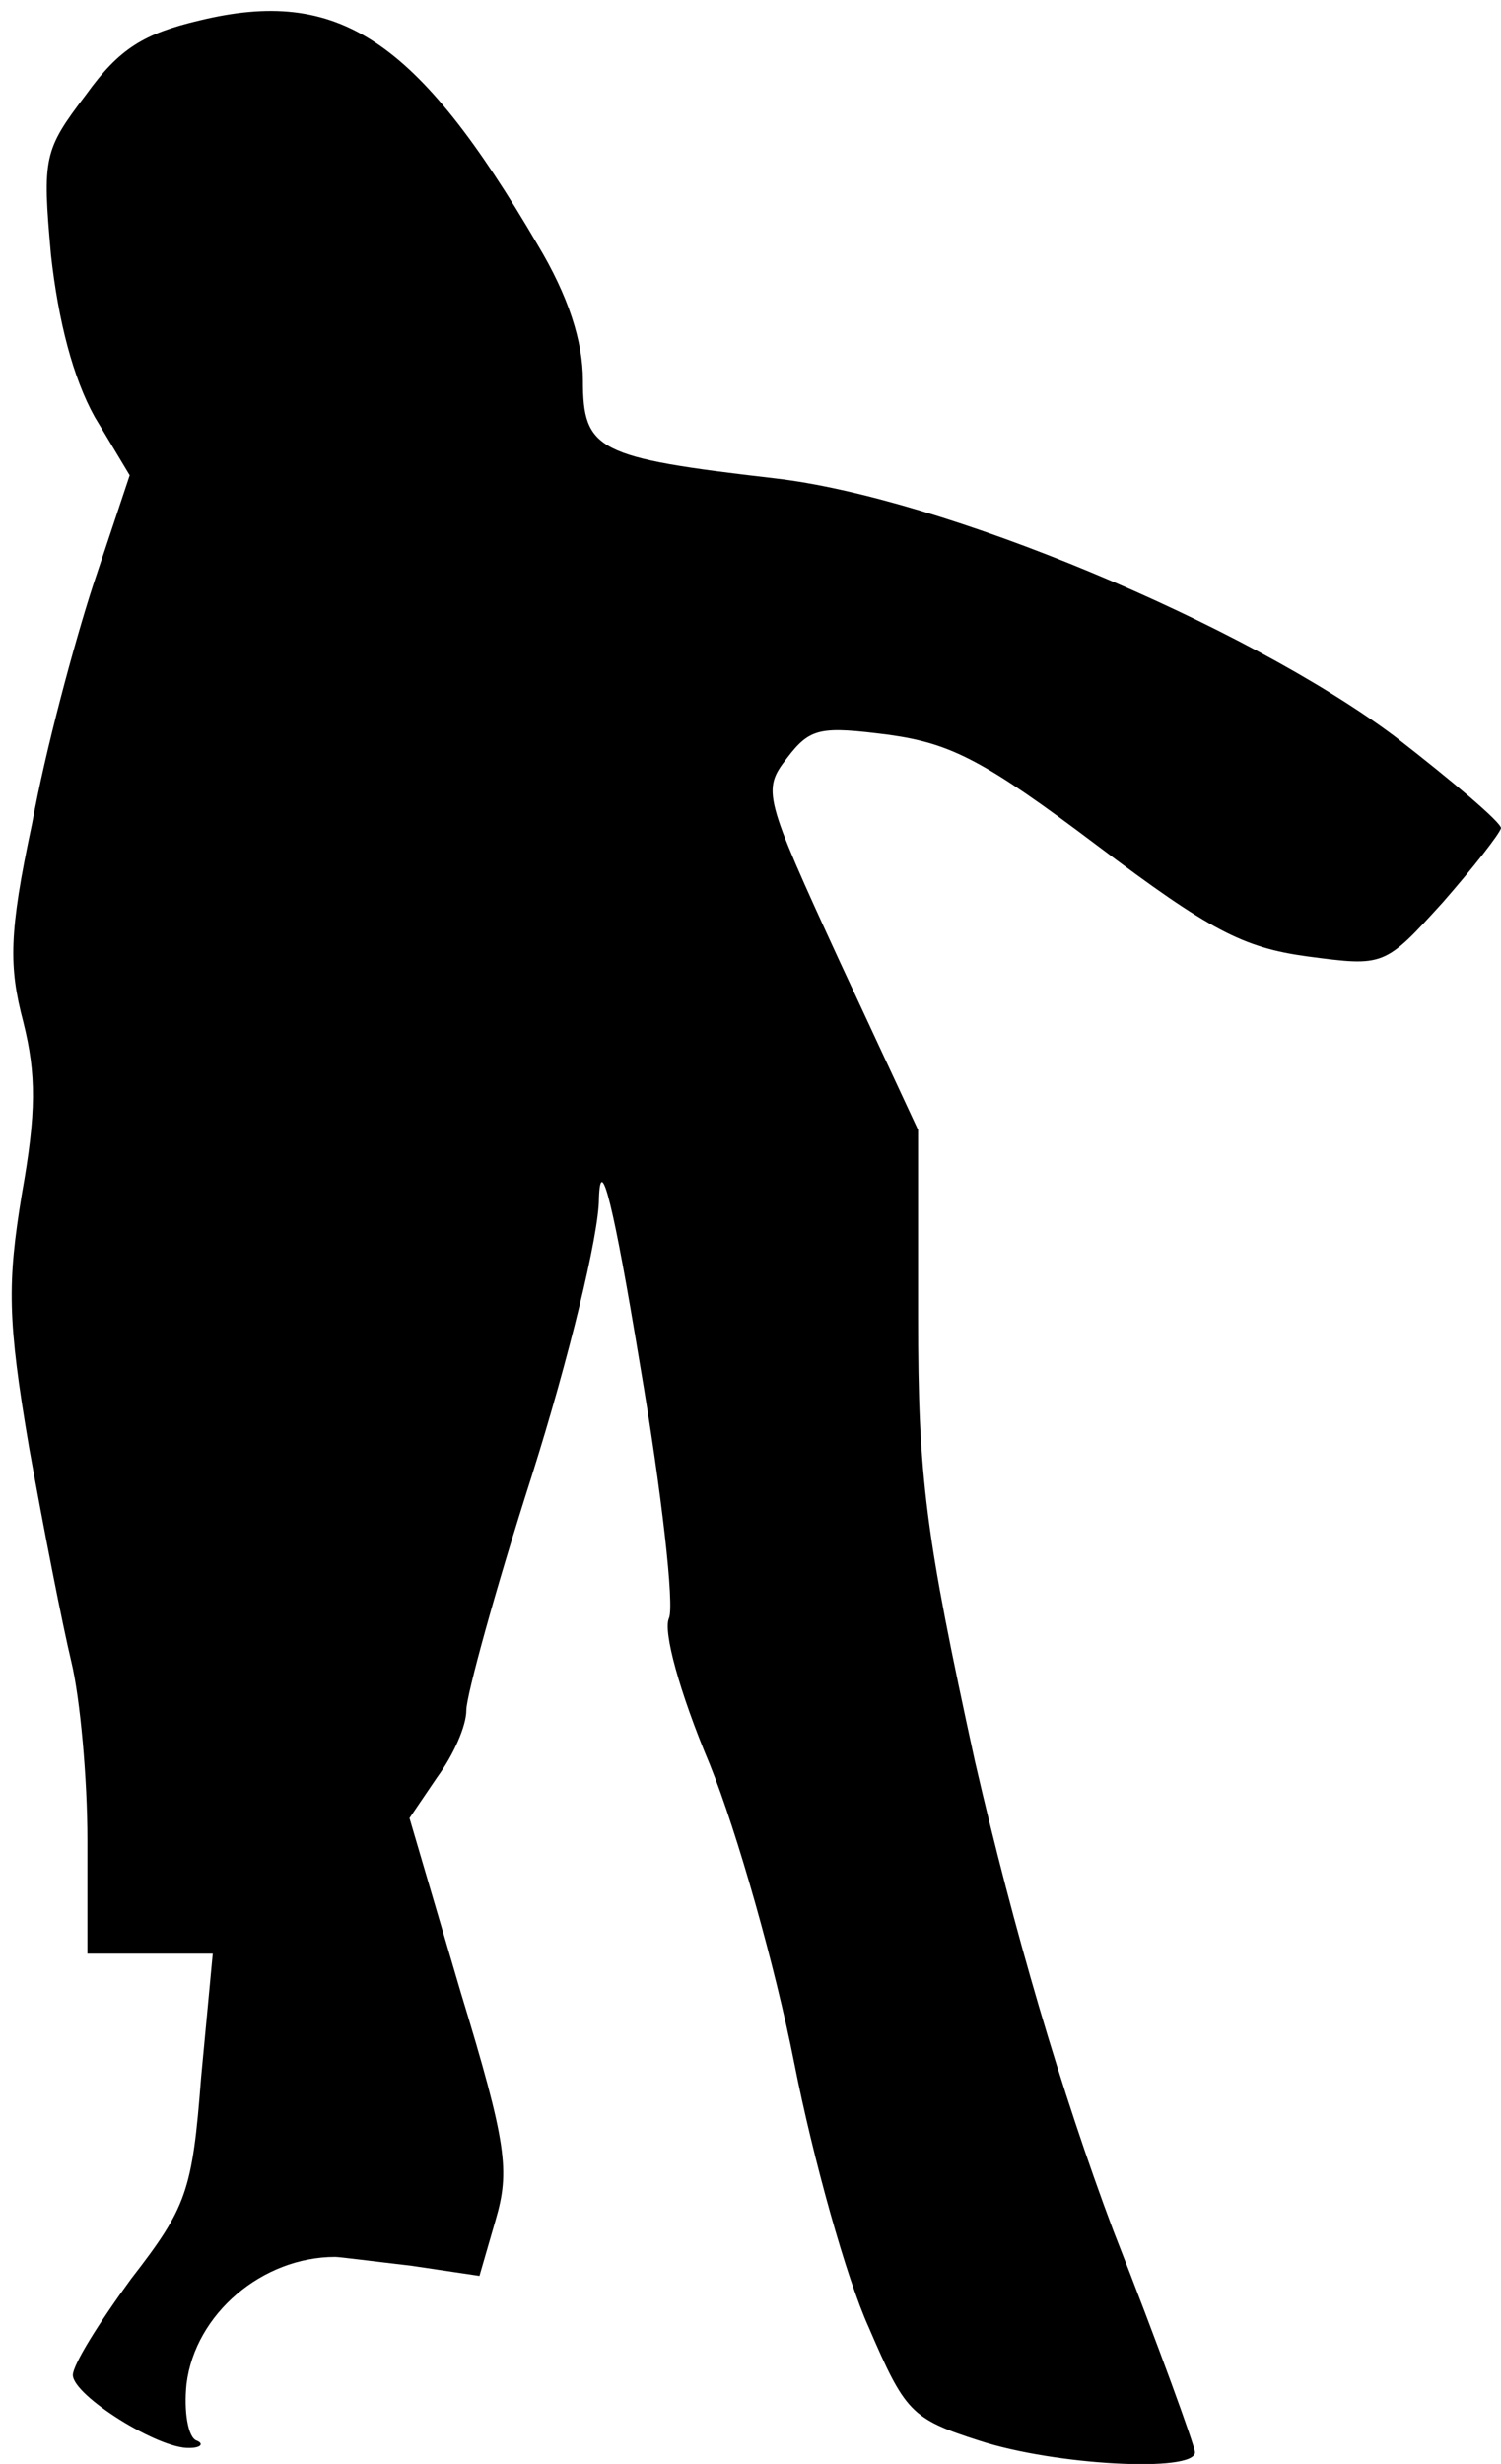 <?xml version="1.0" standalone="no"?>
<!DOCTYPE svg PUBLIC "-//W3C//DTD SVG 20010904//EN"
 "http://www.w3.org/TR/2001/REC-SVG-20010904/DTD/svg10.dtd">
<svg version="1.0" xmlns="http://www.w3.org/2000/svg"
 width="103pt" height="169pt" viewBox="0 0 103 169"
 preserveAspectRatio="xMidYMid meet">
<g transform="translate(0,169) scale(0.1,-0.1)"
fill="#000000" stroke="none">
<path fill="#000000" stroke="none" d="M137 1676 c-38 -9 -55 -19 -78 -51 -29
-38 -30 -43 -24 -110 5 -45 15 -84 30 -111 l24 -40 -25 -75 c-13 -40 -33 -114
-42 -164 -16 -75 -16 -98 -6 -136 9 -36 9 -62 -1 -118 -10 -61 -10 -86 5 -174
10 -56 23 -122 29 -147 6 -25 11 -80 11 -122 l0 -78 43 0 43 0 -8 -85 c-6 -78
-10 -89 -48 -138 -22 -30 -40 -59 -40 -66 0 -14 59 -51 80 -50 8 0 10 3 5 5
-6 2 -9 20 -7 39 6 48 52 87 102 87 3 0 26 -3 52 -6 l47 -7 11 38 c10 34 8 52
-24 157 l-35 119 19 28 c11 15 20 35 20 46 0 10 20 83 45 161 25 79 46 165 46
190 1 32 10 -4 28 -113 15 -88 24 -167 20 -175 -4 -9 7 -50 28 -100 19 -47 45
-139 58 -205 13 -66 36 -148 51 -181 25 -58 29 -63 76 -78 52 -17 148 -22 148
-8 0 4 -25 73 -56 152 -36 96 -68 205 -95 322 -34 156 -39 194 -39 305 l0 128
-54 116 c-52 113 -53 117 -36 139 16 21 23 22 70 16 43 -6 66 -18 143 -76 77
-58 100 -70 144 -76 53 -7 53 -7 93 37 21 24 39 47 40 51 0 4 -33 32 -73 63
-103 77 -311 164 -426 177 -121 14 -131 19 -131 67 0 27 -10 58 -31 93 -83
142 -137 177 -232 154z"/>
</g>
</svg>
